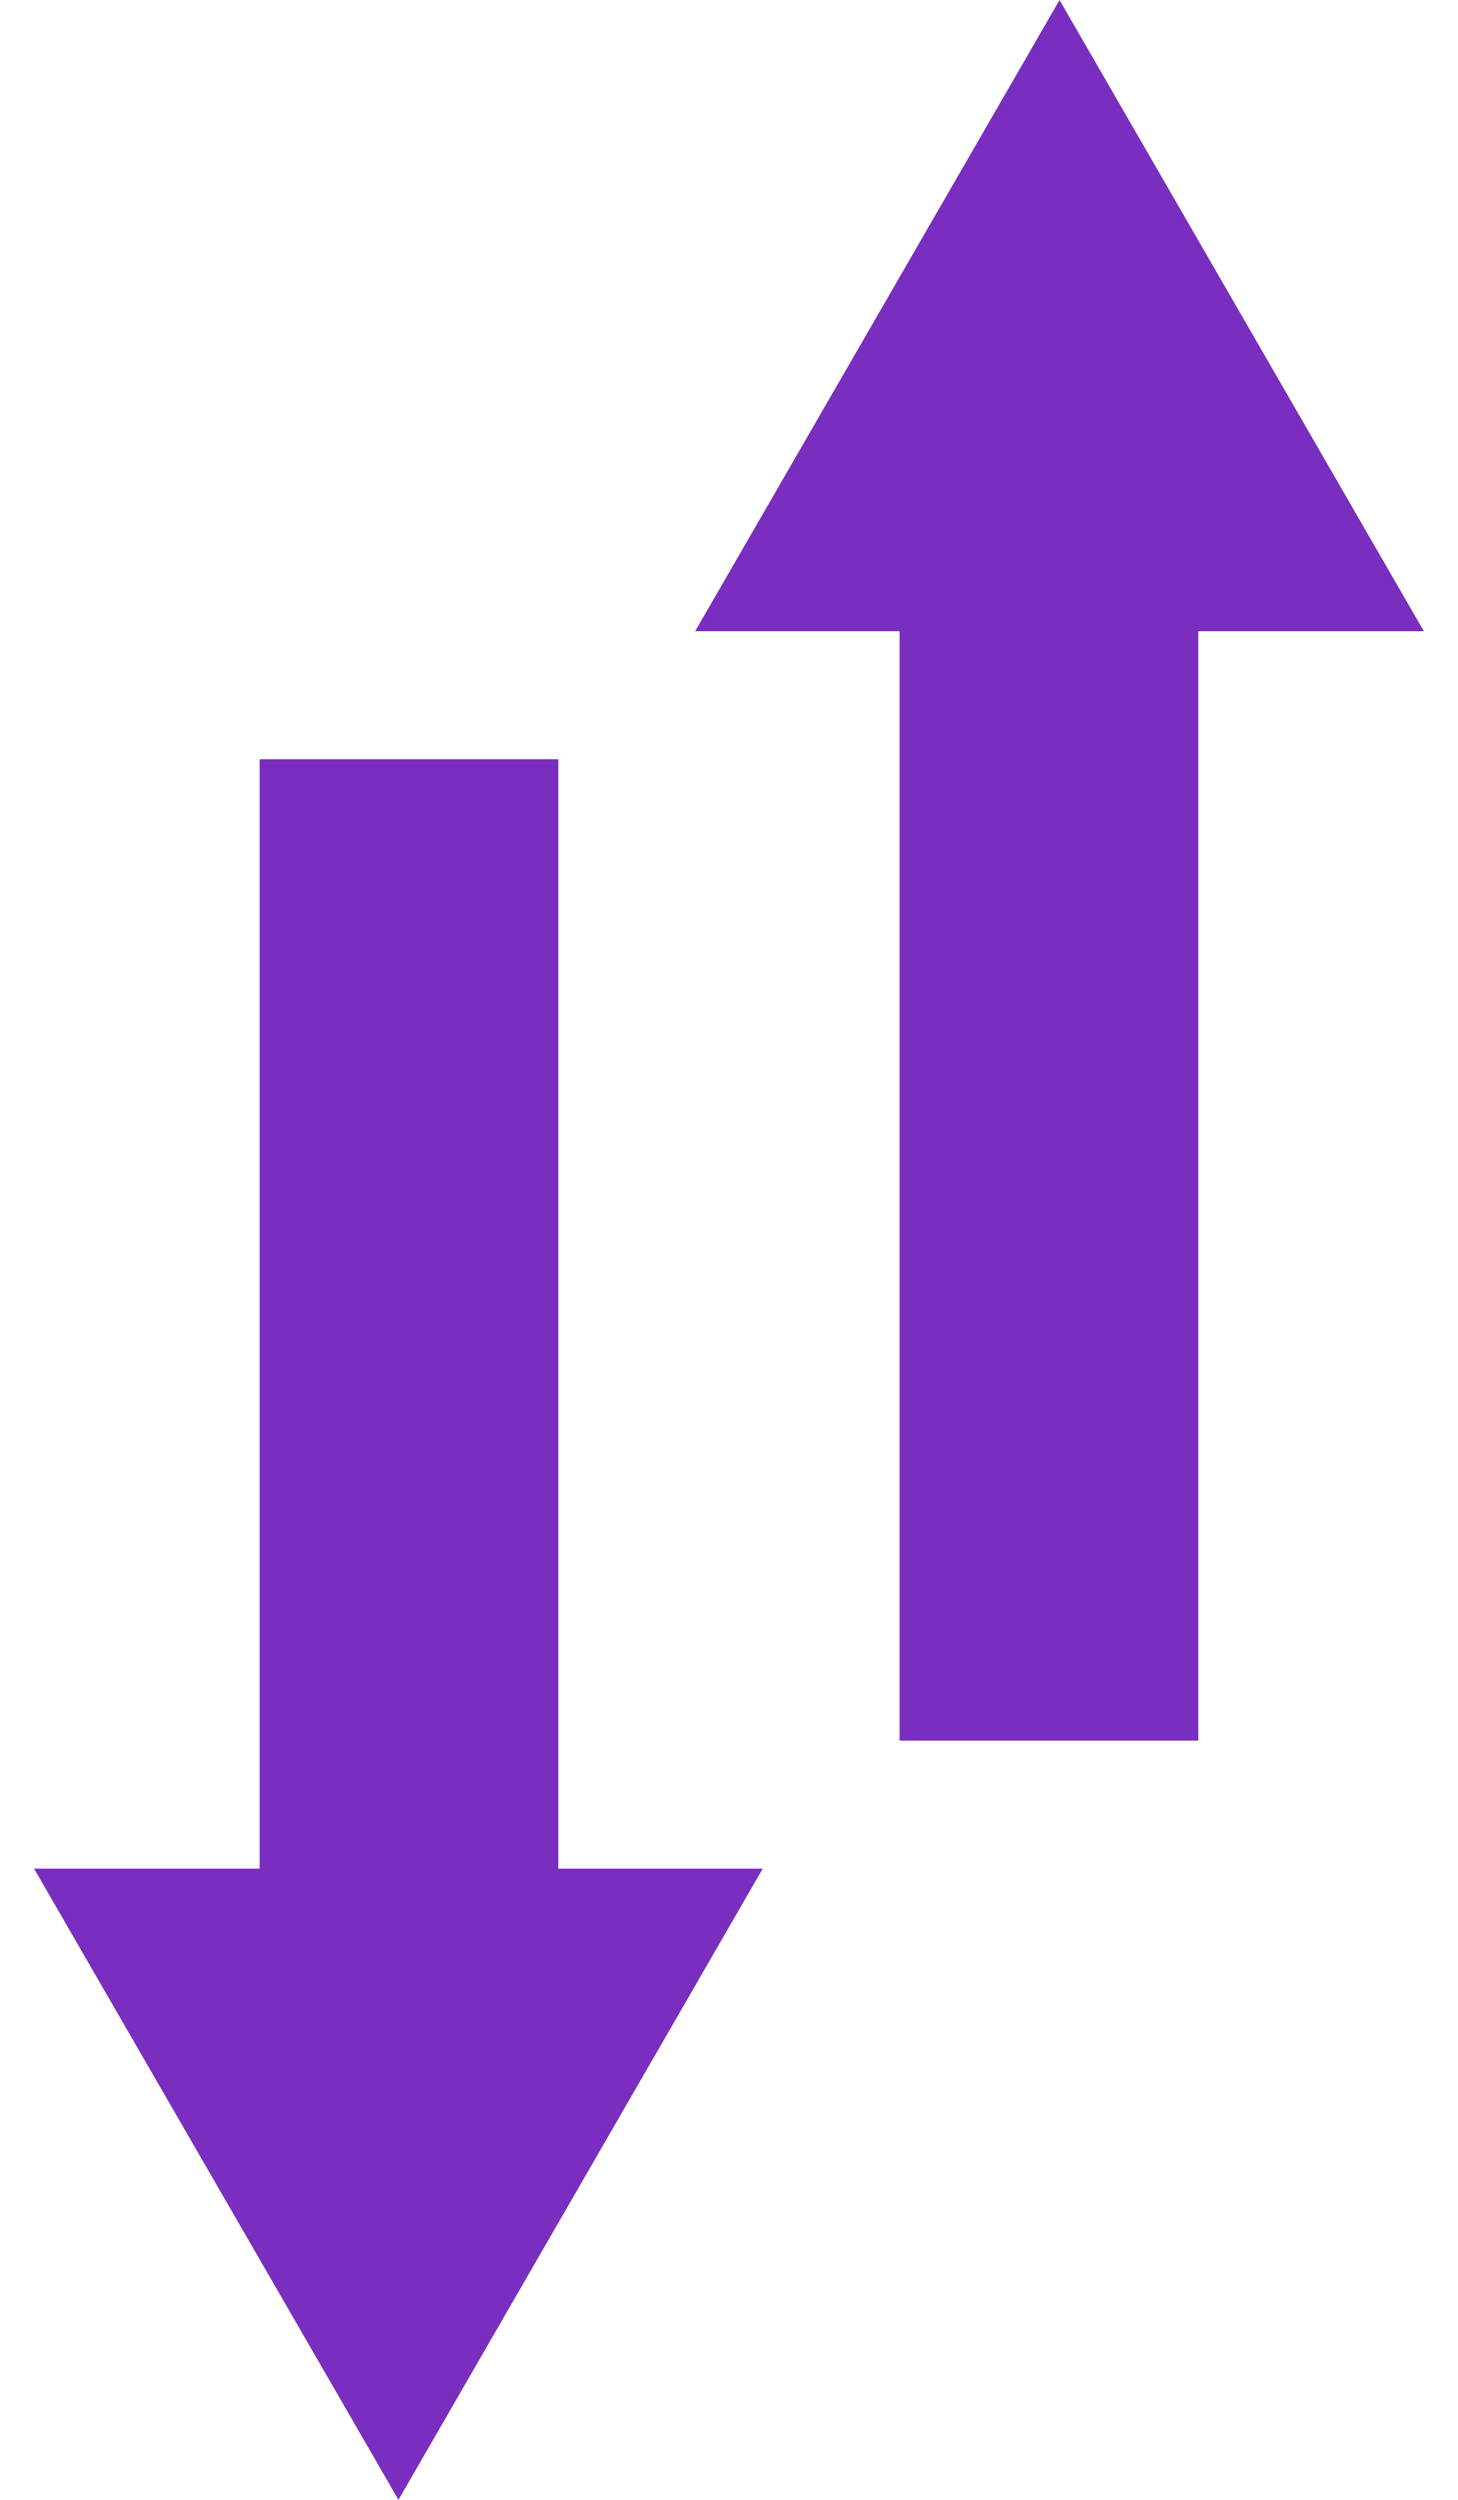 <svg width="14" height="24" viewBox="0 0 14 24" fill="none" xmlns="http://www.w3.org/2000/svg">
<path d="M5.361 17.94L5.361 7.289H2.493L2.493 17.94H0.327L3.826 24L7.324 17.94H5.361Z" fill="#792EC0"/>
<path d="M11.506 16.711V6.06H13.672L10.174 -0L6.675 6.06H8.638V16.711H11.506Z" fill="#792EC0"/>
</svg>
